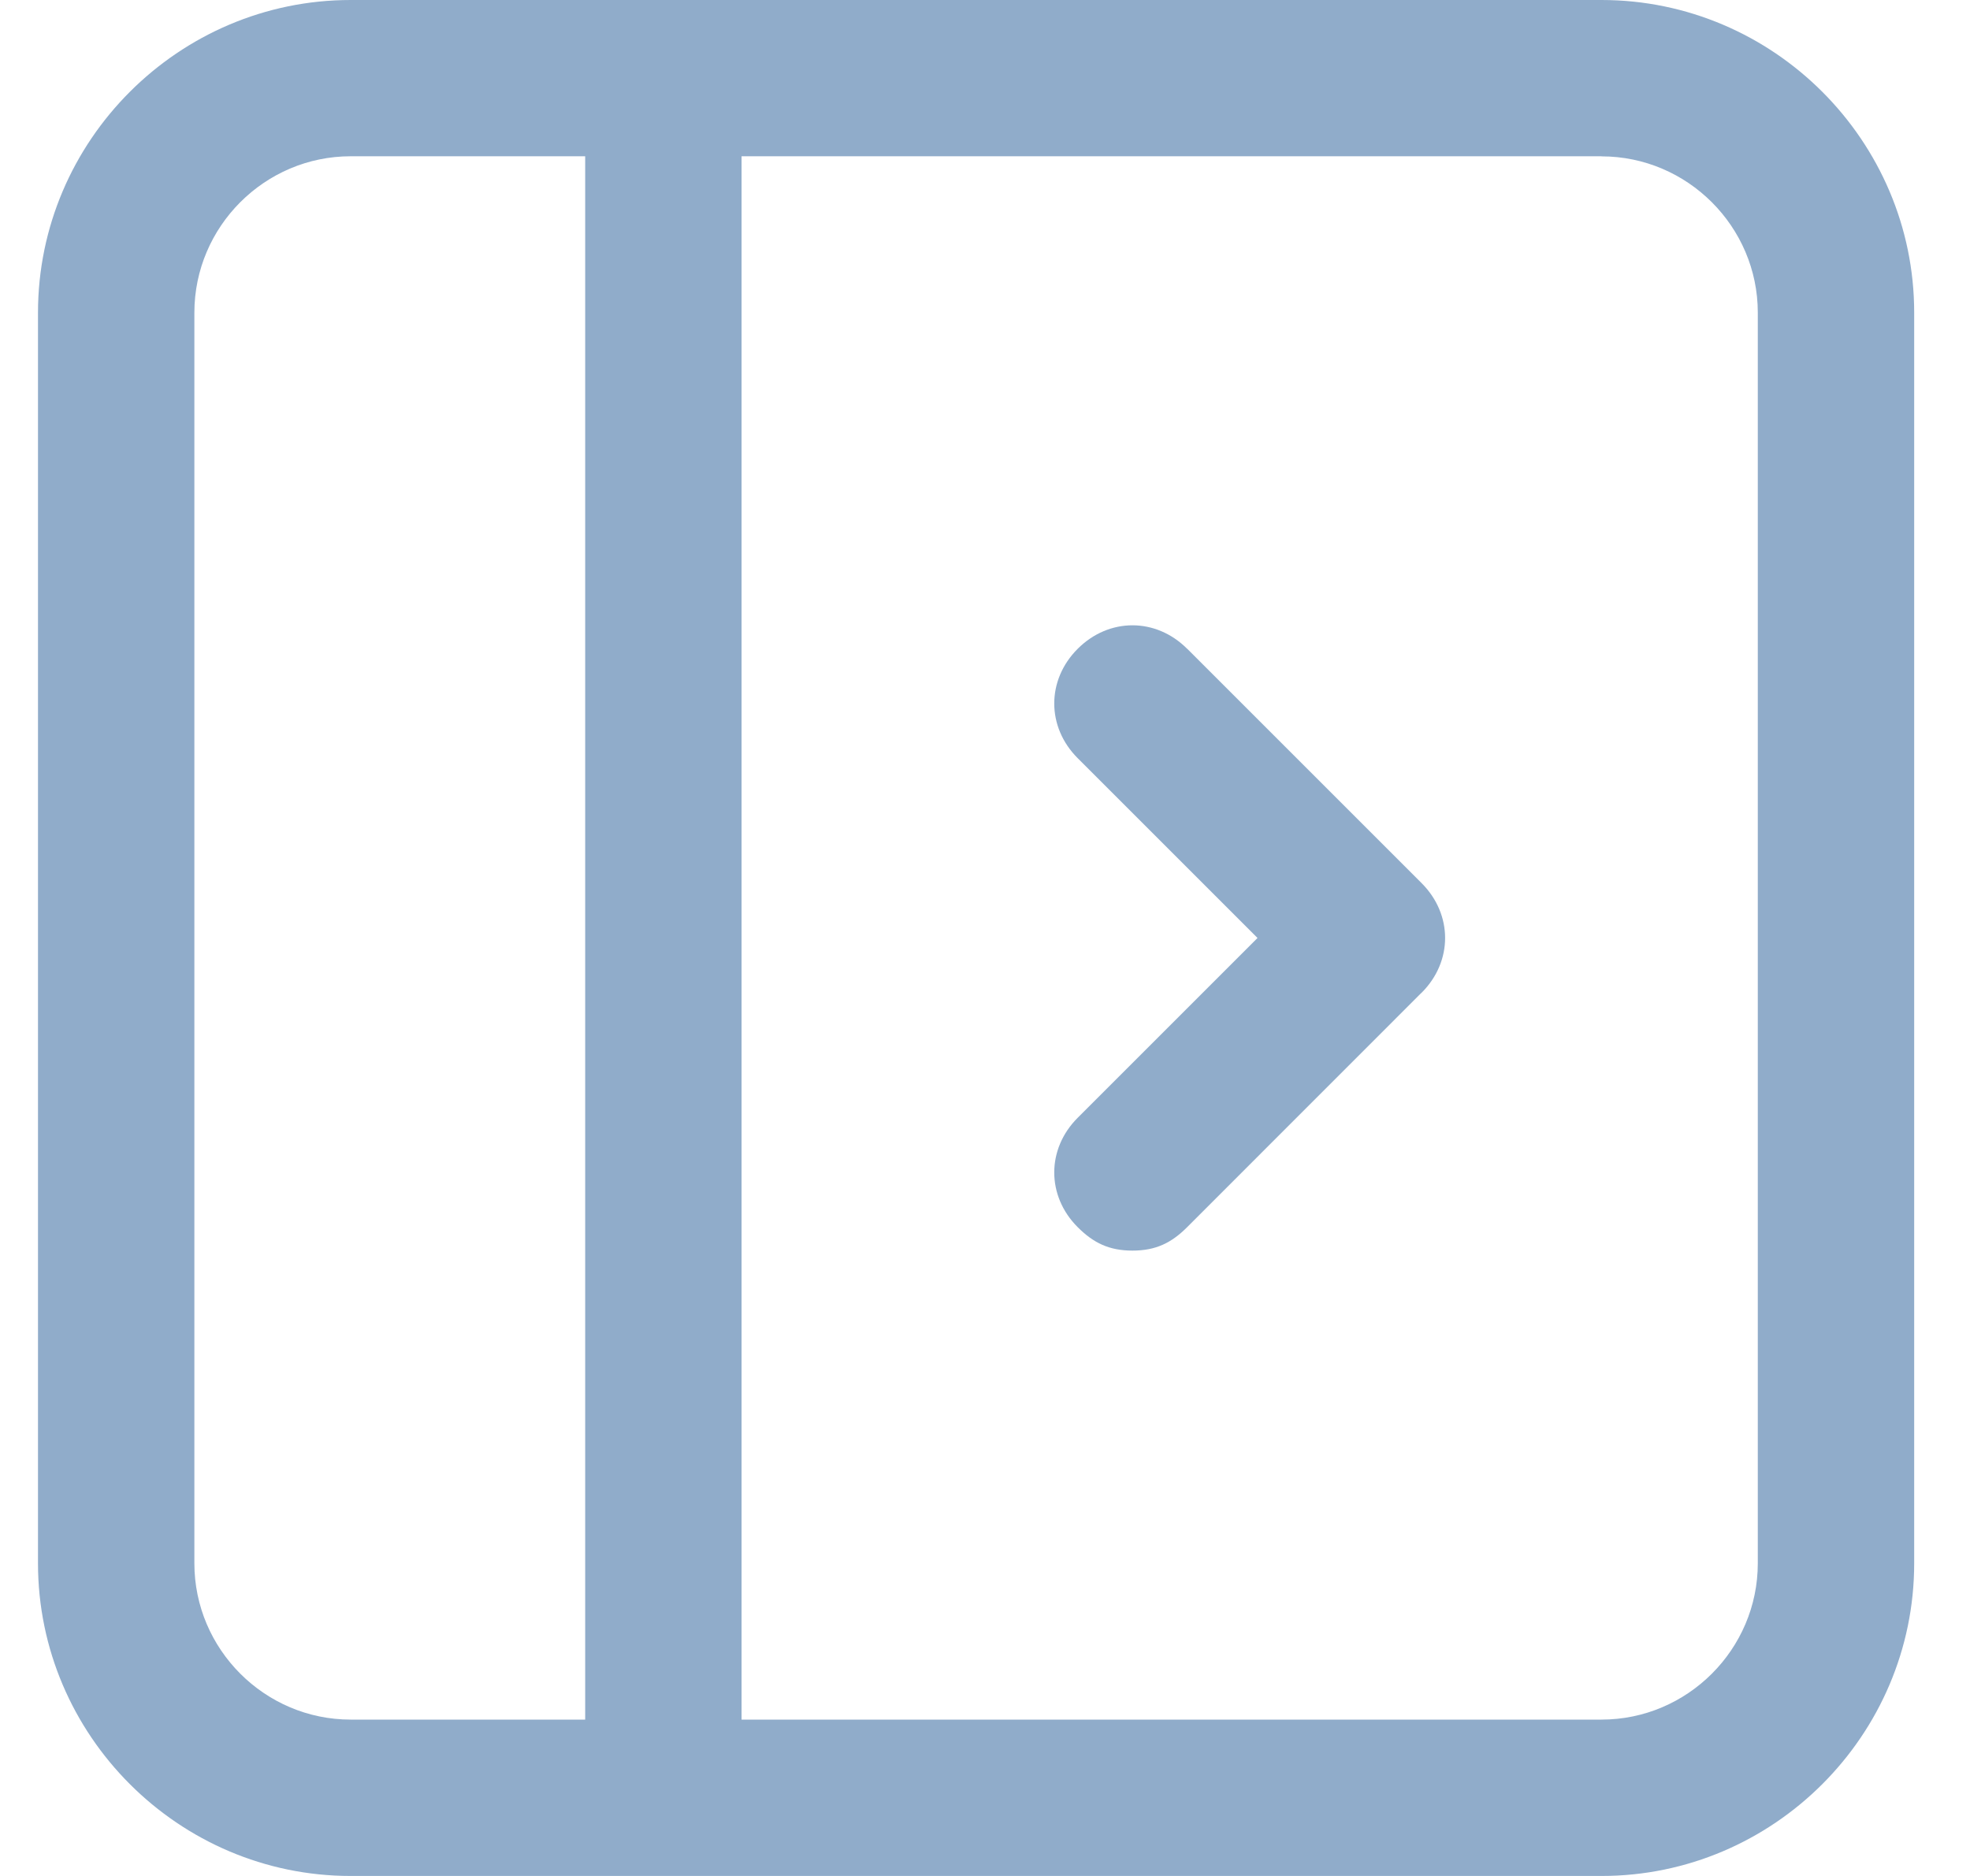 <svg xmlns="http://www.w3.org/2000/svg" width="21" height="20" viewBox="0 0 21 20">
    <g fill="none" fill-rule="evenodd">
        <g fill="#90ACCA" fill-rule="nonzero">
            <g>
                <g>
                    <g>
                        <path d="M16.667 0C18.5 0 20 1.5 20 3.333v13.334C20 18.5 18.5 20 16.667 20H3.333C1.5 20 0 18.5 0 16.667V3.333C0 1.5 1.5 0 3.333 0h13.334zM5.833 1.666h-2.5c-.916 0-1.666.75-1.666 1.667v13.334c0 .916.75 1.666 1.666 1.666h2.5V1.666zm10.834 0H7.5v16.667h9.167c.916 0 1.666-.75 1.666-1.666V3.333c0-.916-.75-1.666-1.666-1.666zm-4.417 5.25l2.5 2.5c.333.334.333.834 0 1.167l-.01.009-2.49 2.491c-.167.167-.333.25-.583.25-.25 0-.417-.083-.584-.25-.333-.333-.333-.833 0-1.166L13 10l-1.917-1.917c-.333-.333-.333-.833 0-1.166.334-.334.834-.334 1.167 0z" transform="translate(-24 -432) translate(-1.595) translate(19 426) translate(7 6)"/>
                    </g>
                </g>
            </g>
        </g>
    </g>
</svg>
